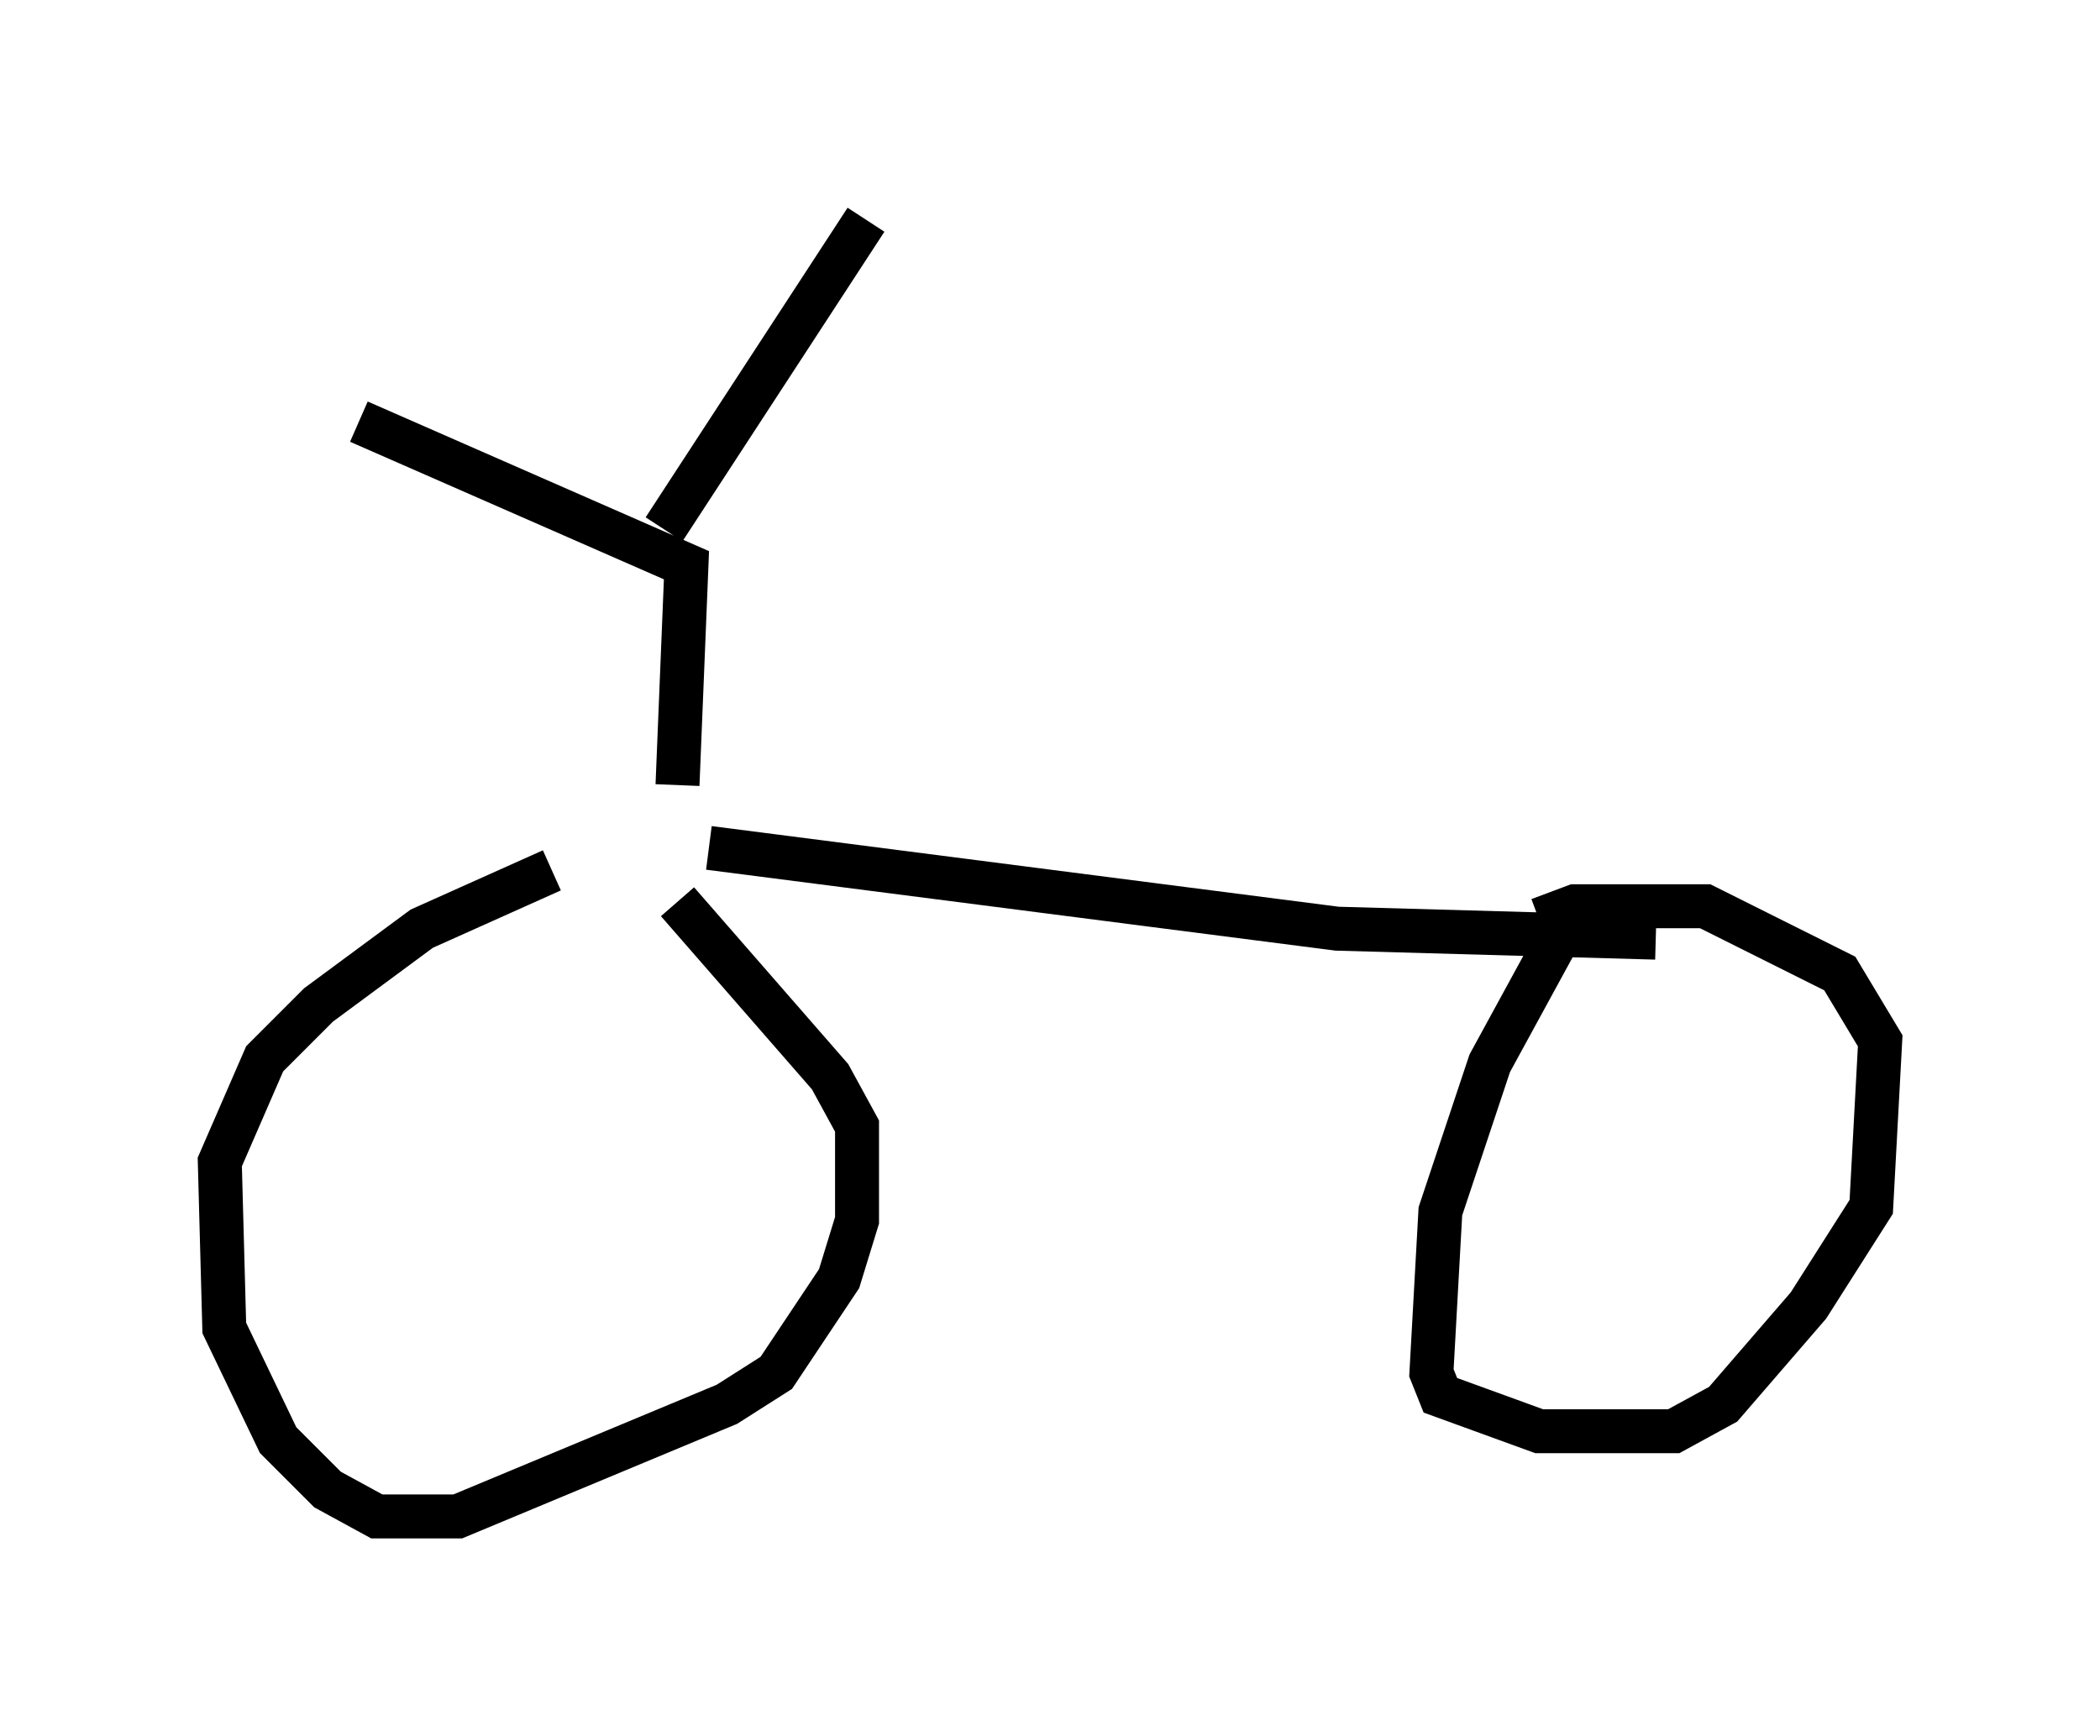 <?xml version="1.0" encoding="utf-8" ?>
<svg baseProfile="full" height="39.502" version="1.1" width="47.771" xmlns="http://www.w3.org/2000/svg" xmlns:ev="http://www.w3.org/2001/xml-events" xmlns:xlink="http://www.w3.org/1999/xlink"><defs /><rect fill="white" height="39.502" width="47.771" x="0" y="0" /><path d="M15.821, 19.7 m-3.267, 0.102 l-2.96, 1.327 -2.348, 1.735 l-1.225, 1.225 -1.021, 2.348 l0.102, 3.777 1.225, 2.552 l1.123, 1.123 1.123, 0.613 l1.838, 0.0 6.125, -2.552 l1.123, -0.715 1.429, -2.144 l0.408, -1.327 0.0, -2.144 l-0.613, -1.123 -3.471, -3.981 m20.315, 0.306 l-1.838, 3.369 -1.123, 3.369 l-0.204, 3.675 0.204, 0.51 l2.246, 0.817 3.063, 0.0 l1.123, -0.613 1.94, -2.246 l1.429, -2.246 0.204, -3.777 l-0.919, -1.531 -3.063, -1.531 l-2.96, 0.0 -0.817, 0.306 m-18.886, -1.633 l14.292, 1.838 7.248, 0.204 m-22.254, -3.471 l0.204, -5.002 -7.452, -3.267 m6.942, 2.45 l4.594, -7.044 " fill="none" stroke="black" stroke-width="1" /></svg>